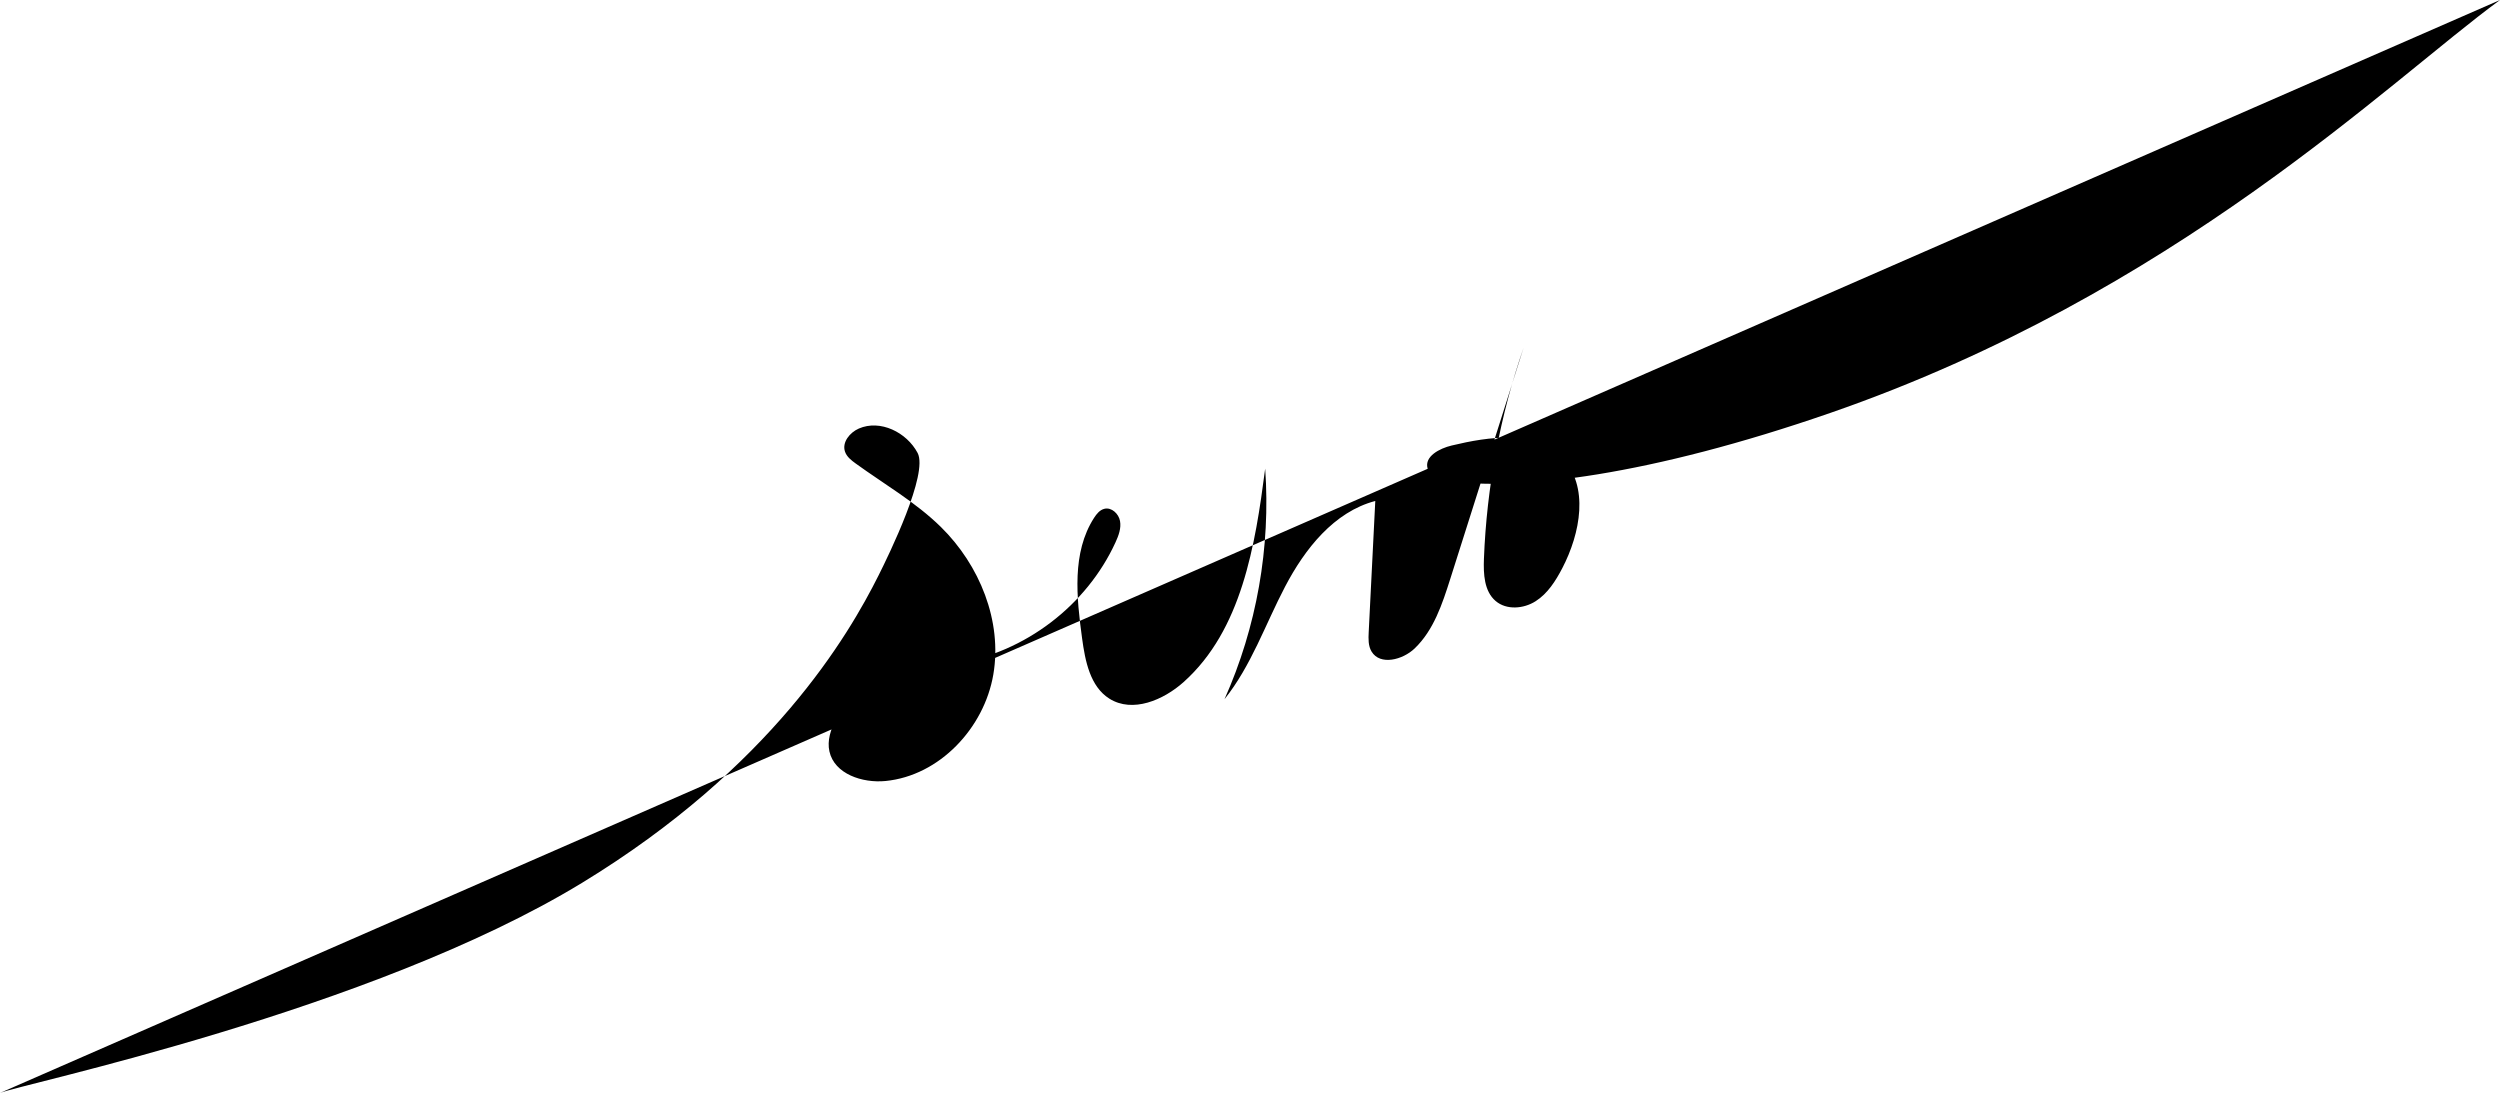 
<svg id="Layer_2" data-name="Layer 2" xmlns="http://www.w3.org/2000/svg" viewBox="0 0 922.97 403.51">

    <path class="cls-1" d="M0,403.51c7.42-3.23,136.84-30.03,214.86-77.56,69.96-42.62,98.34-91.24,109.51-113.55,3.86-7.7,18.43-37.57,14.4-45.18s-13.79-12.45-21.69-9.01c-3.34,1.46-6.29,5.08-5.12,8.53.64,1.89,2.32,3.2,3.94,4.37,10.6,7.68,22.11,14.26,31.45,23.43,14.3,14.05,22.74,34.73,19.37,54.49s-19.87,37.36-39.82,39.31c-8.5.83-18.85-2.59-20.69-10.93-.88-3.97.46-8.13,2.39-11.7,4.01-7.4,10.74-13.29,18.6-16.28,8.22-3.12,17.24-3.09,25.92-4.49,25.29-4.08,48.05-21.42,58.71-44.71,1.14-2.48,2.16-5.2,1.67-7.88s-3.11-5.15-5.76-4.51c-1.7.41-2.9,1.9-3.84,3.37-8.22,12.8-6.46,29.34-4.41,44.41,1.14,8.38,2.95,17.84,10.11,22.33,8.53,5.35,19.91.55,27.41-6.17,21.4-19.18,26.39-50.25,30.08-78.76,2.07,29.03-3.14,58.55-15.02,85.12,9.86-12.3,15.05-27.59,22.37-41.56,7.31-13.97,18.05-27.6,33.3-31.63-.81,16.15-1.62,32.29-2.43,48.44-.12,2.44-.21,5.04,1.05,7.14,3.15,5.26,11.51,3.1,15.93-1.15,7.01-6.72,10.19-16.39,13.13-25.65,9.03-28.47,18.06-56.95,27.09-85.42-8.68,25.09-13.64,51.47-14.66,78.01-.21,5.57.07,11.93,4.31,15.55,4.01,3.43,10.32,2.92,14.77.09,4.45-2.83,7.39-7.49,9.83-12.16,6.72-12.91,10.05-30.35-.07-40.81-9.98-10.31-26.82-7.86-40.77-4.51-4.46,1.07-10.1,4.01-8.88,8.43.83,3.01,4.44,4.15,7.53,4.61,26.07,3.85,74.34-1.92,141.26-25.11C802.97,108.33,881.89,30.04,922.97,0"/>

</svg>